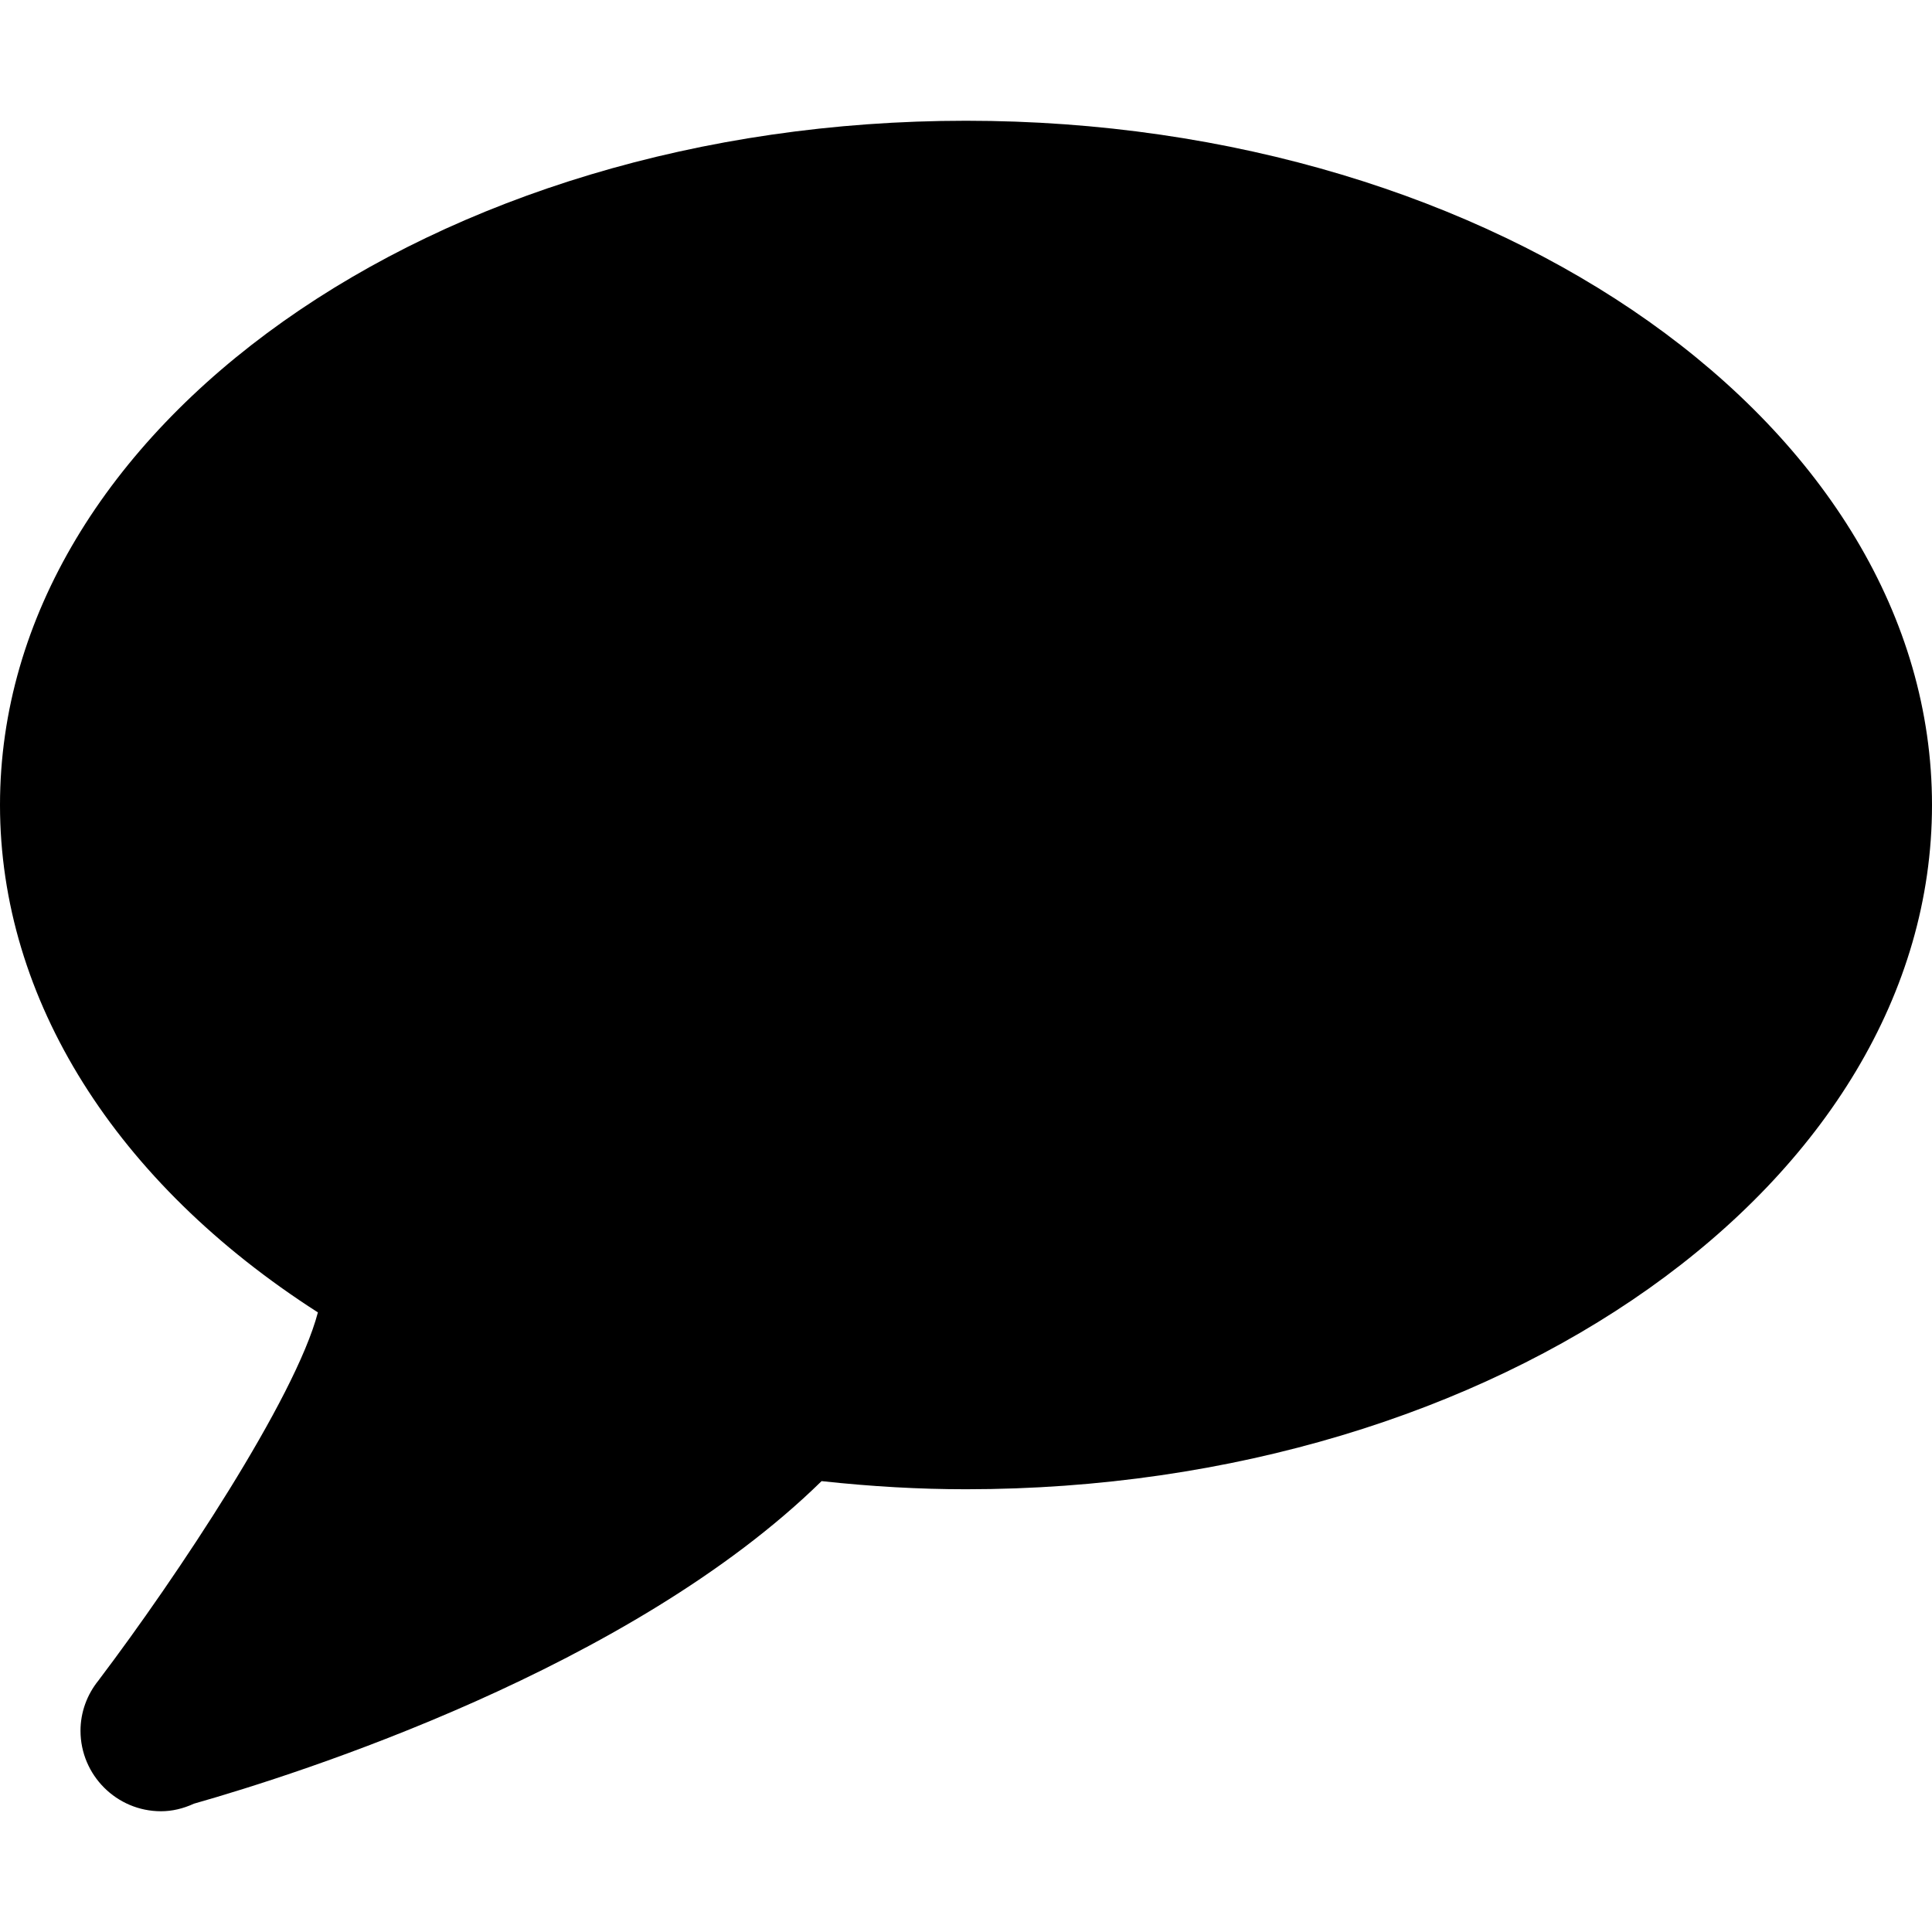 <?xml version="1.0" encoding="iso-8859-1"?>
<!-- Generator: Adobe Illustrator 19.0.0, SVG Export Plug-In . SVG Version: 6.00 Build 0)  -->
<svg version="1.1" id="Layer_1" xmlns="http://www.w3.org/2000/svg" xmlns:xlink="http://www.w3.org/1999/xlink" x="0px" y="0px"
	 viewBox="0 0 24 24" style="enable-background:new 0 0 24 24;" xml:space="preserve">
<g>
	<g>
		<path d="M12,1.5C5.383,1.5,0,5.313,0,10c0,2.411,1.435,4.692,3.949,6.303c-0.281,1.073-1.759,3.294-2.713,4.555
			c-0.003,0.005-0.007,0.009-0.01,0.014C1.08,21.051,1,21.272,1,21.5c0,0.551,0.449,1,1,1c0.137,0,0.274-0.032,0.409-0.094
			c1.302-0.37,5.422-1.68,7.797-4.007C10.832,18.467,11.422,18.5,12,18.5c6.617,0,12-3.813,12-8.5S18.617,1.5,12,1.5z"/>
	</g>
</g>
</svg>
